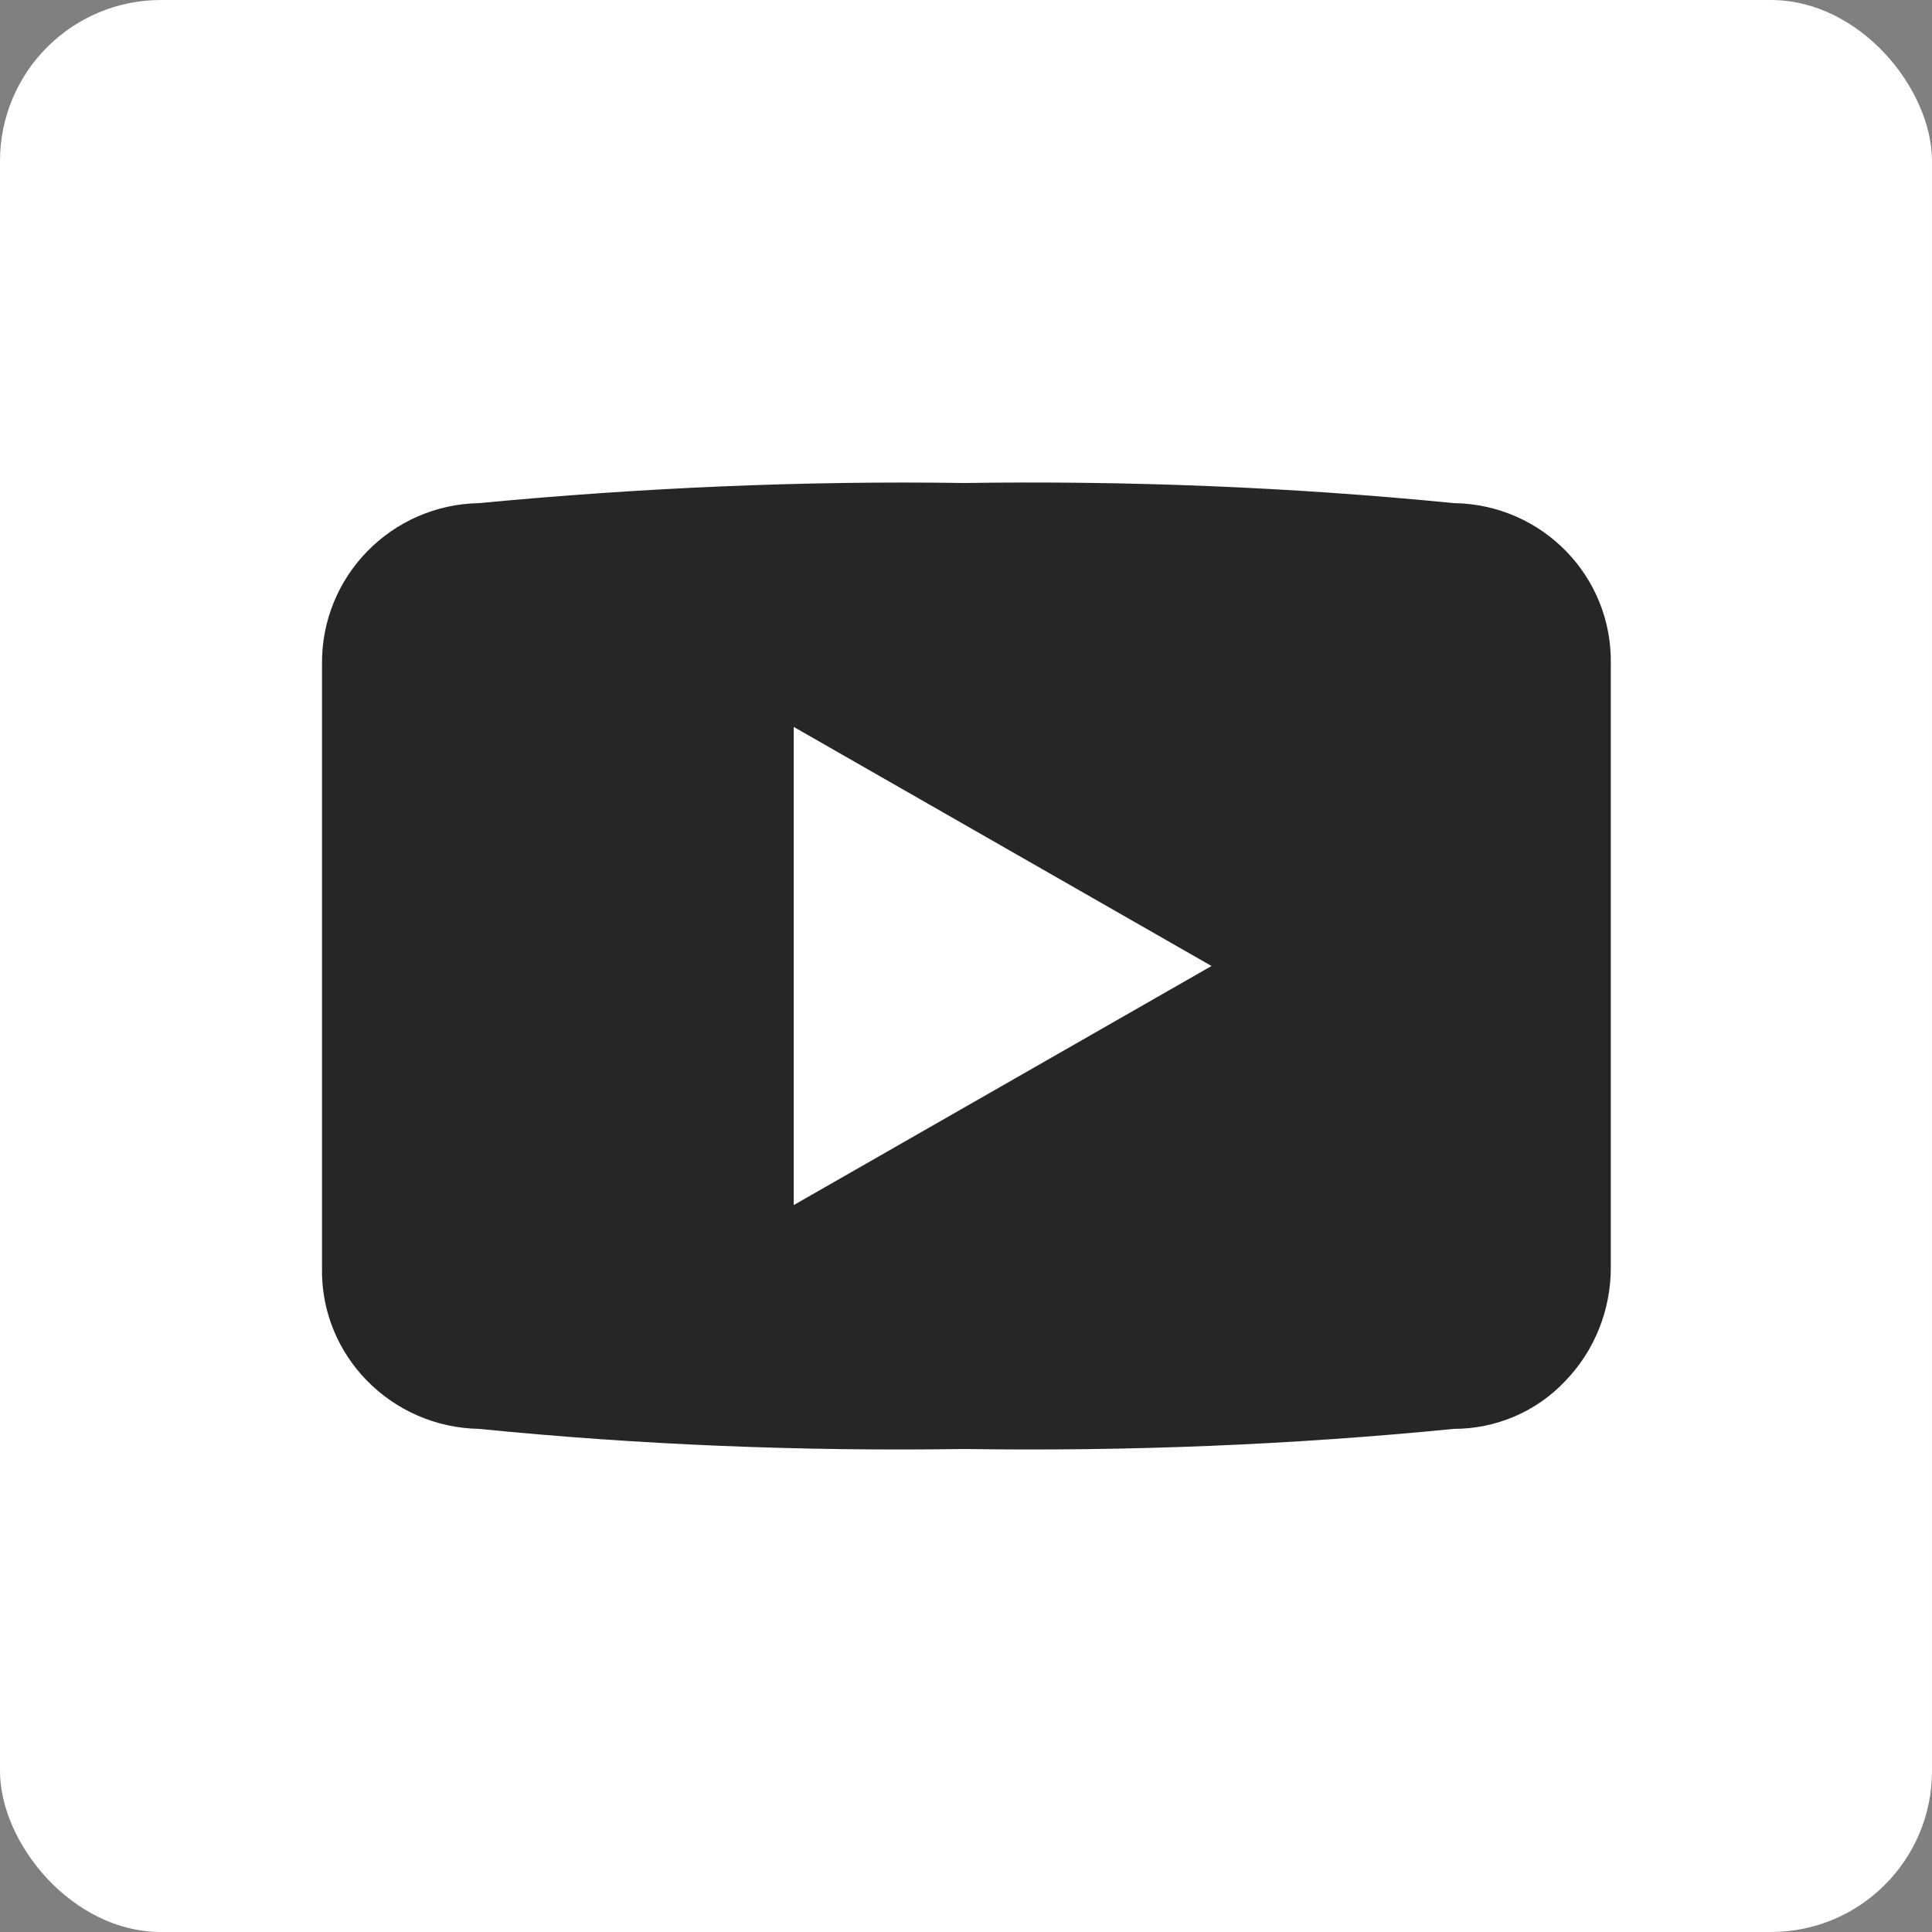 <?xml version="1.0" encoding="UTF-8"?>
<svg id="Capa_2" data-name="Capa 2" xmlns="http://www.w3.org/2000/svg" viewBox="0 0 24 24">
  <rect x="0" y="0" width="24" height="24" fill="#808080" stroke="none"/>
  <defs>
    <style>
      .cls-1 {
        fill: #262626;
      }

      .cls-2 {
        fill: #fff;
      }
    </style>
  </defs>
  <g id="Capa_1-2" data-name="Capa 1">
    <rect id="Rectángulo_391" data-name="Rectángulo 391" class="cls-2" width="24" height="24" rx="2" ry="2"/>
    <path id="youtube-play-svgrepo-com" class="cls-1" d="M18.06,6.25c-2.02-.2-4.05-.28-6.08-.25-2.01-.03-4.03,.06-6.03,.25-1.09,.02-1.96,.91-1.95,2v7.5c-.02,1.09,.86,1.98,1.95,2,2,.2,4.02,.28,6.03,.25,2.03,.03,4.06-.05,6.08-.25,.52,0,1.02-.21,1.38-.59,.37-.38,.57-.89,.57-1.41v-7.5c.02-1.09-.85-1.98-1.94-2,0,0,0,0,0,0ZM9.86,14.97v-5.94l5.19,2.97-5.19,2.97Z"/>
  </g>
</svg>